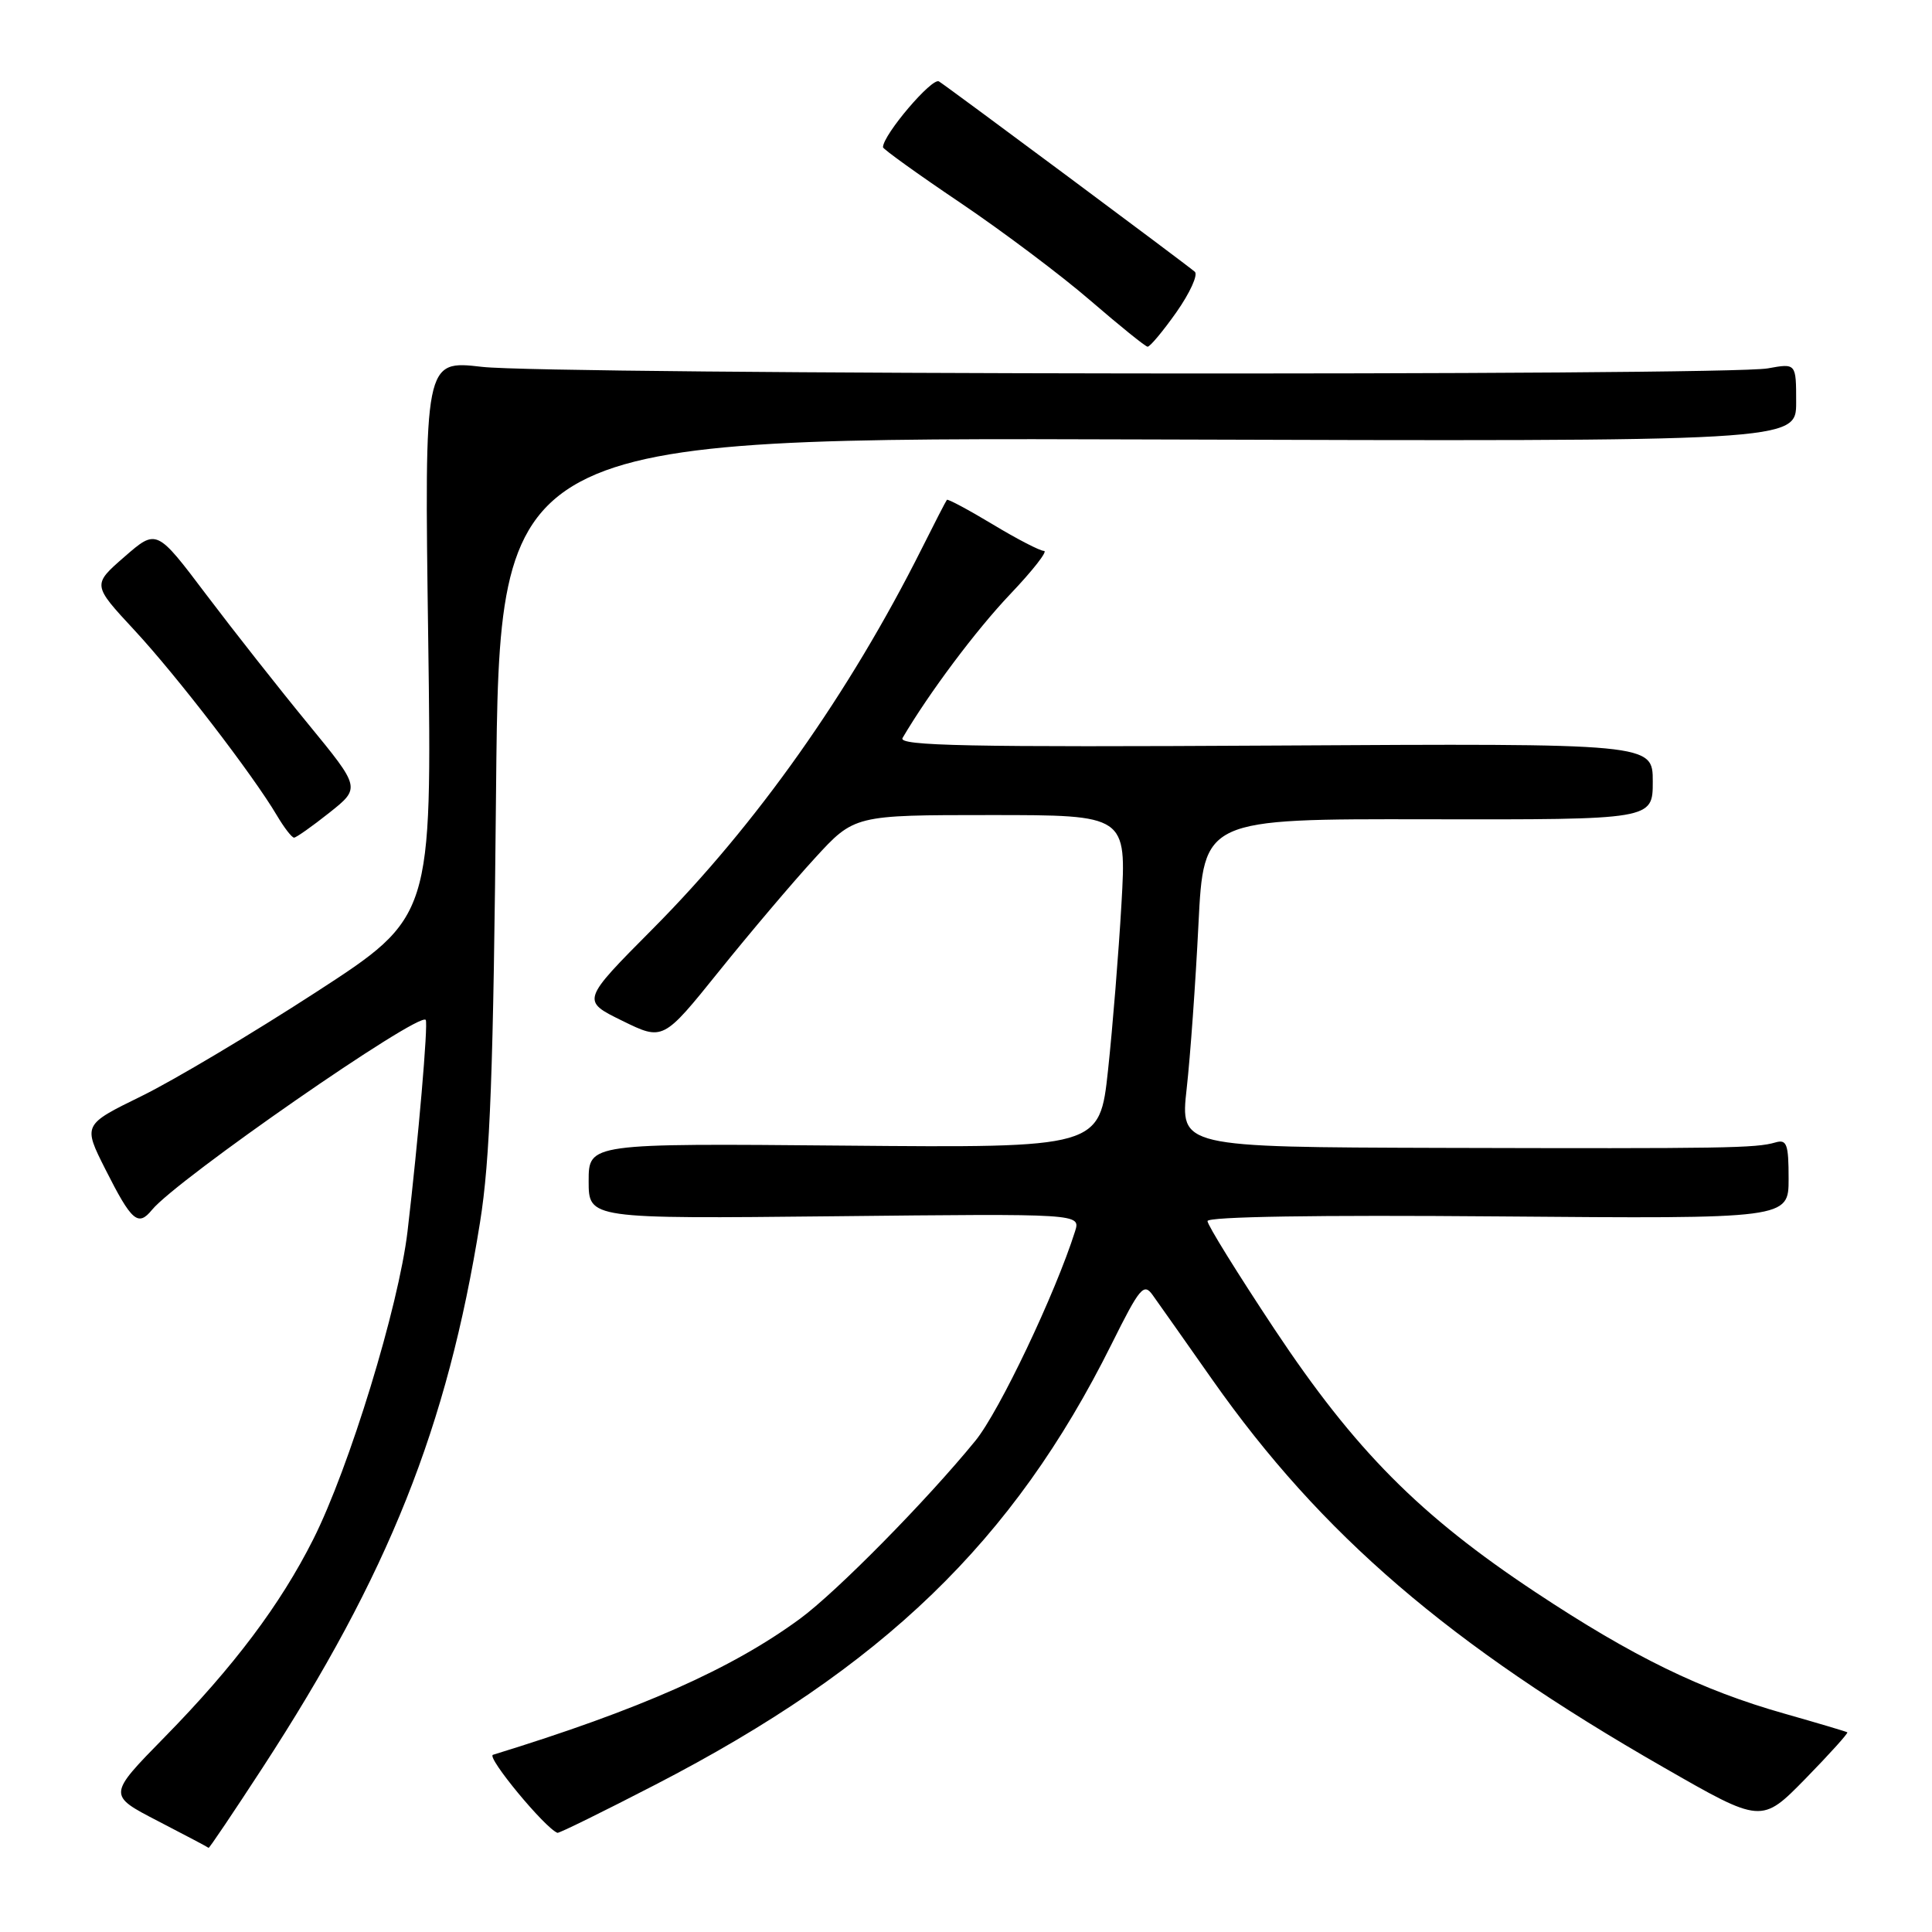 <?xml version="1.0" encoding="UTF-8" standalone="no"?>
<!DOCTYPE svg PUBLIC "-//W3C//DTD SVG 1.1//EN" "http://www.w3.org/Graphics/SVG/1.1/DTD/svg11.dtd" >
<svg xmlns="http://www.w3.org/2000/svg" xmlns:xlink="http://www.w3.org/1999/xlink" version="1.1" viewBox="0 0 256 256">
 <g >
 <path fill="currentColor"
d=" M 34.78 234.25 C 51.49 208.58 59.26 189.12 63.60 162.00 C 64.95 153.62 65.38 142.05 65.73 104.73 C 66.18 57.96 66.18 57.96 152.09 58.23 C 238.00 58.50 238.00 58.50 238.00 53.31 C 238.00 48.13 238.00 48.13 234.25 48.81 C 228.70 49.83 72.77 49.65 63.87 48.61 C 56.23 47.73 56.23 47.73 56.74 84.61 C 57.24 121.50 57.24 121.50 41.87 131.47 C 33.42 136.95 23.02 143.15 18.75 145.24 C 10.99 149.04 10.99 149.04 13.97 154.95 C 17.45 161.84 18.29 162.57 20.14 160.31 C 23.43 156.29 55.51 134.03 56.41 135.14 C 56.76 135.57 55.42 151.10 54.00 163.16 C 52.82 173.14 46.28 194.51 41.49 204.00 C 37.15 212.62 30.98 220.83 21.81 230.18 C 14.28 237.86 14.28 237.86 20.89 241.28 C 24.52 243.16 27.56 244.76 27.64 244.85 C 27.72 244.93 30.93 240.16 34.78 234.25 Z  M 86.86 236.47 C 117.02 220.89 134.27 204.24 147.27 178.14 C 151.06 170.53 151.56 169.94 152.76 171.64 C 153.49 172.66 157.04 177.69 160.64 182.82 C 175.08 203.35 192.05 217.93 220.46 234.20 C 233.41 241.63 233.41 241.63 239.24 235.68 C 242.44 232.40 244.93 229.64 244.78 229.54 C 244.63 229.44 240.90 228.33 236.50 227.08 C 225.43 223.95 216.38 219.53 203.50 211.00 C 188.10 200.80 179.54 192.17 168.88 176.13 C 164.00 168.77 160.00 162.33 160.00 161.80 C 160.00 161.21 174.63 160.98 198.50 161.18 C 237.00 161.50 237.00 161.50 237.00 156.18 C 237.00 151.59 236.76 150.94 235.25 151.38 C 232.65 152.14 228.70 152.20 190.94 152.10 C 156.38 152.00 156.38 152.00 157.24 144.25 C 157.72 139.99 158.42 130.20 158.80 122.50 C 159.50 108.50 159.50 108.50 189.25 108.56 C 219.00 108.61 219.00 108.61 219.00 103.56 C 219.00 98.50 219.00 98.50 168.92 98.79 C 128.33 99.02 118.98 98.83 119.59 97.79 C 123.10 91.82 129.31 83.52 133.84 78.75 C 136.85 75.59 138.87 73.00 138.34 73.00 C 137.81 73.00 134.75 71.42 131.54 69.48 C 128.33 67.55 125.60 66.09 125.47 66.23 C 125.34 66.38 123.84 69.29 122.13 72.71 C 112.53 91.85 100.22 109.26 86.52 123.05 C 77.03 132.60 77.03 132.60 82.44 135.25 C 87.86 137.91 87.86 137.91 95.27 128.70 C 99.34 123.64 105.04 116.91 107.94 113.75 C 113.20 108.00 113.20 108.00 131.24 108.00 C 149.27 108.00 149.27 108.00 148.60 119.75 C 148.23 126.21 147.43 136.13 146.82 141.80 C 145.71 152.10 145.71 152.10 111.86 151.80 C 78.00 151.50 78.00 151.50 78.00 156.50 C 78.00 161.50 78.00 161.50 110.60 161.16 C 143.19 160.81 143.19 160.81 142.45 163.16 C 139.83 171.43 132.42 187.01 129.25 190.90 C 122.80 198.81 110.86 210.93 105.98 214.51 C 96.93 221.15 84.80 226.53 65.32 232.52 C 64.41 232.80 72.18 242.20 73.86 242.86 C 74.06 242.94 79.91 240.06 86.86 236.47 Z  M 43.64 107.69 C 47.78 104.40 47.78 104.40 40.85 95.95 C 37.03 91.30 30.95 83.58 27.33 78.79 C 20.75 70.07 20.75 70.07 16.49 73.78 C 12.23 77.49 12.23 77.49 17.80 83.49 C 23.45 89.58 33.51 102.67 36.69 108.05 C 37.65 109.67 38.67 111.00 38.97 110.99 C 39.26 110.98 41.36 109.50 43.64 107.69 Z  M 155.88 41.37 C 157.67 38.82 158.77 36.41 158.32 36.01 C 157.30 35.11 125.92 11.76 124.42 10.79 C 123.52 10.21 117.00 17.87 117.00 19.51 C 117.00 19.75 121.61 23.07 127.25 26.87 C 132.89 30.68 140.65 36.51 144.50 39.84 C 148.35 43.16 151.75 45.91 152.06 45.94 C 152.36 45.97 154.08 43.92 155.88 41.37 Z "/>
</g>
</svg>